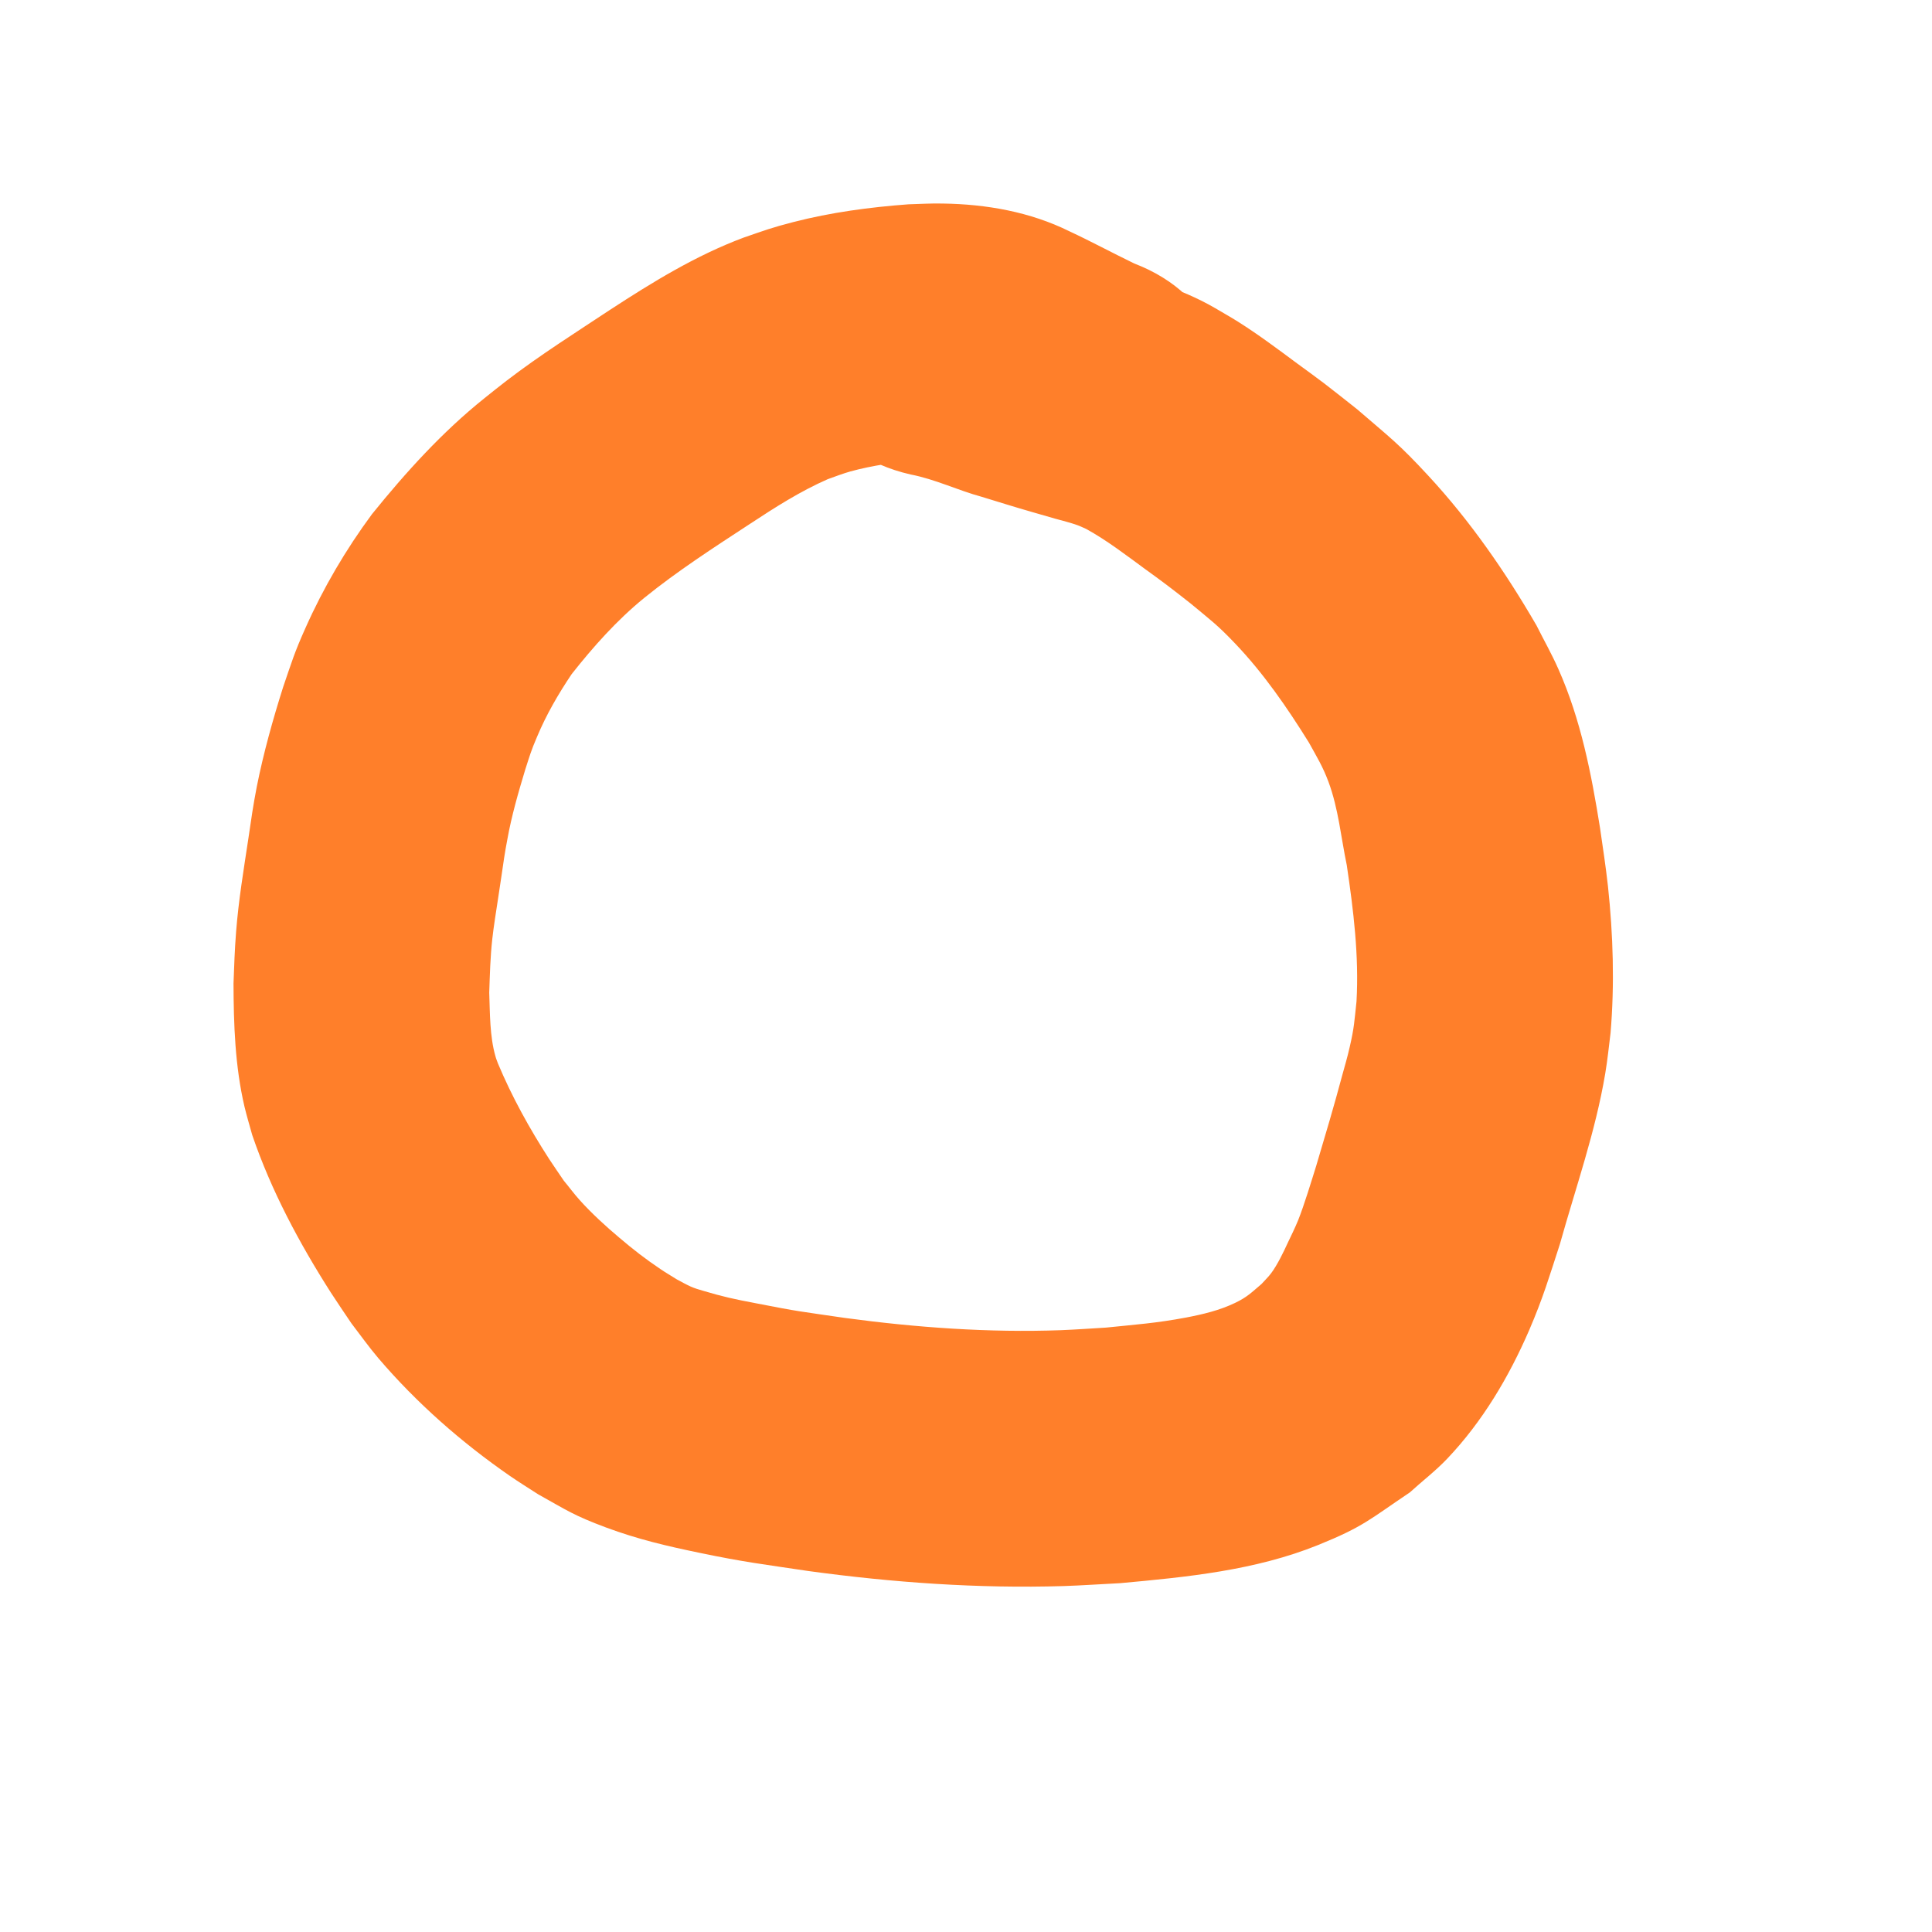 <?xml version="1.0" encoding="UTF-8" standalone="no"?>
<!-- Created with Inkscape (http://www.inkscape.org/) -->

<svg
   width="48"
   height="48"
   viewBox="0 0 12.7 12.7"
   version="1.1"
   id="svg524"
   inkscape:version="1.2.2 (1:1.2.2+202212051552+b0a8486541)"
   sodipodi:docname="o.svg"
   xmlns:inkscape="http://www.inkscape.org/namespaces/inkscape"
   xmlns:sodipodi="http://sodipodi.sourceforge.net/DTD/sodipodi-0.dtd"
   xmlns="http://www.w3.org/2000/svg"
   xmlns:svg="http://www.w3.org/2000/svg">
  <sodipodi:namedview
     id="namedview526"
     pagecolor="#ffffff"
     bordercolor="#000000"
     borderopacity="0.25"
     inkscape:showpageshadow="2"
     inkscape:pageopacity="0.0"
     inkscape:pagecheckerboard="0"
     inkscape:deskcolor="#d1d1d1"
     inkscape:document-units="mm"
     showgrid="false"
     inkscape:zoom="15.520833"
     inkscape:cx="23.967785"
     inkscape:cy="24"
     inkscape:window-width="2560"
     inkscape:window-height="948"
     inkscape:window-x="0"
     inkscape:window-y="25"
     inkscape:window-maximized="1"
     inkscape:current-layer="layer1" />
  <defs
     id="defs521" />
  <g
     inkscape:label="Layer 1"
     inkscape:groupmode="layer"
     id="layer1">
    <path
       style="fill:#ff7f2a;stroke-width:0.265"
       id="path589"
       d="M 7.456,1.732 C 7.313,1.663 7.173,1.587 7.029,1.52 6.772,1.393 6.484,1.342 6.198,1.338 6.123,1.336 6.047,1.341 5.972,1.343 5.717,1.362 5.462,1.396 5.214,1.46 5.07,1.497 5.025,1.515 4.888,1.562 4.575,1.679 4.29,1.854 4.011,2.036 3.783,2.187 3.55,2.334 3.332,2.501 3.282,2.539 3.233,2.579 3.184,2.618 2.907,2.84 2.668,3.104 2.445,3.38 2.273,3.613 2.126,3.863 2.008,4.128 1.934,4.293 1.919,4.348 1.861,4.517 1.793,4.732 1.732,4.95 1.688,5.171 1.663,5.301 1.652,5.38 1.633,5.51 1.602,5.715 1.568,5.919 1.552,6.125 c -0.01,0.129 -0.012,0.212 -0.017,0.339 8.149e-4,0.27 0.01,0.545 0.072,0.81 0.015,0.063 0.034,0.125 0.051,0.187 0.125,0.366 0.309,0.71 0.517,1.036 0.044,0.068 0.09,0.135 0.135,0.202 0.059,0.077 0.115,0.156 0.178,0.23 0.251,0.294 0.546,0.553 0.864,0.773 0.061,0.042 0.124,0.081 0.186,0.121 0.19,0.106 0.232,0.138 0.446,0.218 0.211,0.078 0.395,0.121 0.617,0.167 0.293,0.061 0.412,0.074 0.712,0.119 0.556,0.076 1.117,0.116 1.678,0.099 0.124,-0.004 0.247,-0.013 0.371,-0.019 0.44,-0.04 0.89,-0.084 1.303,-0.251 C 8.964,10.035 9.003,9.988 9.268,9.81 9.349,9.736 9.437,9.669 9.513,9.589 9.745,9.345 9.919,9.051 10.052,8.744 c 0.092,-0.214 0.131,-0.348 0.202,-0.566 0.104,-0.372 0.234,-0.739 0.298,-1.121 0.015,-0.089 0.024,-0.178 0.035,-0.267 0.027,-0.321 0.017,-0.644 -0.017,-0.964 C 10.555,5.692 10.537,5.576 10.518,5.444 10.461,5.087 10.392,4.731 10.244,4.398 10.201,4.3 10.148,4.207 10.1,4.111 9.897,3.761 9.665,3.425 9.389,3.127 9.193,2.915 9.141,2.88 8.922,2.691 8.851,2.635 8.78,2.578 8.707,2.522 8.648,2.477 8.588,2.434 8.528,2.39 8.4,2.295 8.272,2.199 8.137,2.114 8.088,2.083 8.037,2.055 7.987,2.025 7.76,1.893 7.506,1.825 7.256,1.752 7.137,1.717 7.067,1.695 6.948,1.659 6.754,1.592 6.559,1.526 6.36,1.479 5.2,1.215 4.827,2.855 5.986,3.119 v 0 c 0.161,0.031 0.31,0.104 0.468,0.147 0.138,0.042 0.199,0.062 0.338,0.102 0.049,0.014 0.097,0.028 0.146,0.042 0.04,0.011 0.103,0.027 0.144,0.042 0.02,0.007 0.039,0.017 0.058,0.025 0.138,0.076 0.262,0.172 0.389,0.265 0.048,0.035 0.096,0.069 0.143,0.105 0.053,0.04 0.105,0.081 0.157,0.122 0.132,0.11 0.172,0.137 0.29,0.261 0.187,0.196 0.342,0.421 0.485,0.651 0.054,0.098 0.091,0.157 0.129,0.259 0.065,0.175 0.082,0.365 0.12,0.547 0.044,0.297 0.081,0.596 0.064,0.896 -0.014,0.13 -0.015,0.172 -0.045,0.301 -0.014,0.062 -0.032,0.124 -0.049,0.185 C 8.77,7.268 8.711,7.466 8.652,7.664 8.622,7.76 8.572,7.925 8.533,8.022 8.512,8.073 8.488,8.122 8.464,8.172 8.437,8.231 8.397,8.314 8.357,8.368 c -0.019,0.026 -0.043,0.048 -0.064,0.072 -0.066,0.056 -0.095,0.087 -0.175,0.125 -0.102,0.049 -0.212,0.075 -0.322,0.096 -0.198,0.037 -0.322,0.045 -0.526,0.066 -0.099,0.006 -0.198,0.013 -0.297,0.017 C 6.501,8.761 6.027,8.727 5.558,8.664 5.264,8.621 5.254,8.623 4.969,8.567 4.826,8.54 4.753,8.524 4.622,8.485 4.594,8.477 4.567,8.469 4.54,8.457 4.509,8.443 4.479,8.426 4.449,8.41 4.413,8.387 4.376,8.366 4.341,8.342 4.24,8.274 4.163,8.214 4.07,8.135 3.984,8.063 3.885,7.972 3.81,7.888 3.773,7.847 3.741,7.803 3.706,7.761 3.674,7.713 3.641,7.667 3.61,7.619 3.481,7.419 3.365,7.21 3.273,6.99 3.268,6.975 3.261,6.96 3.257,6.944 3.219,6.813 3.221,6.66 3.216,6.525 c 0.004,-0.117 0.007,-0.235 0.02,-0.352 0.008,-0.074 0.027,-0.195 0.038,-0.266 0.007,-0.049 0.015,-0.097 0.022,-0.146 0.013,-0.09 0.022,-0.155 0.039,-0.243 C 3.363,5.362 3.407,5.21 3.453,5.058 3.483,4.965 3.491,4.935 3.53,4.844 3.591,4.698 3.67,4.562 3.758,4.431 3.901,4.25 4.055,4.077 4.234,3.931 4.455,3.752 4.694,3.598 4.931,3.443 5.095,3.335 5.261,3.229 5.441,3.15 c 0.038,-0.014 0.109,-0.04 0.149,-0.051 0.146,-0.04 0.296,-0.06 0.446,-0.076 0.026,-0.002 0.051,-0.006 0.077,-0.006 0.042,-9.79e-4 0.085,0.005 0.127,0.003 0.004,-1.264e-4 0.009,6.88e-4 0.012,-0.003 0.002,-0.002 -0.007,-0.008 -0.005,-0.007 0.027,0.011 0.053,0.025 0.079,0.037 0.178,0.08 0.344,0.184 0.526,0.254 C 7.962,3.728 8.565,2.159 7.456,1.732 Z" />
  </g>
</svg>
